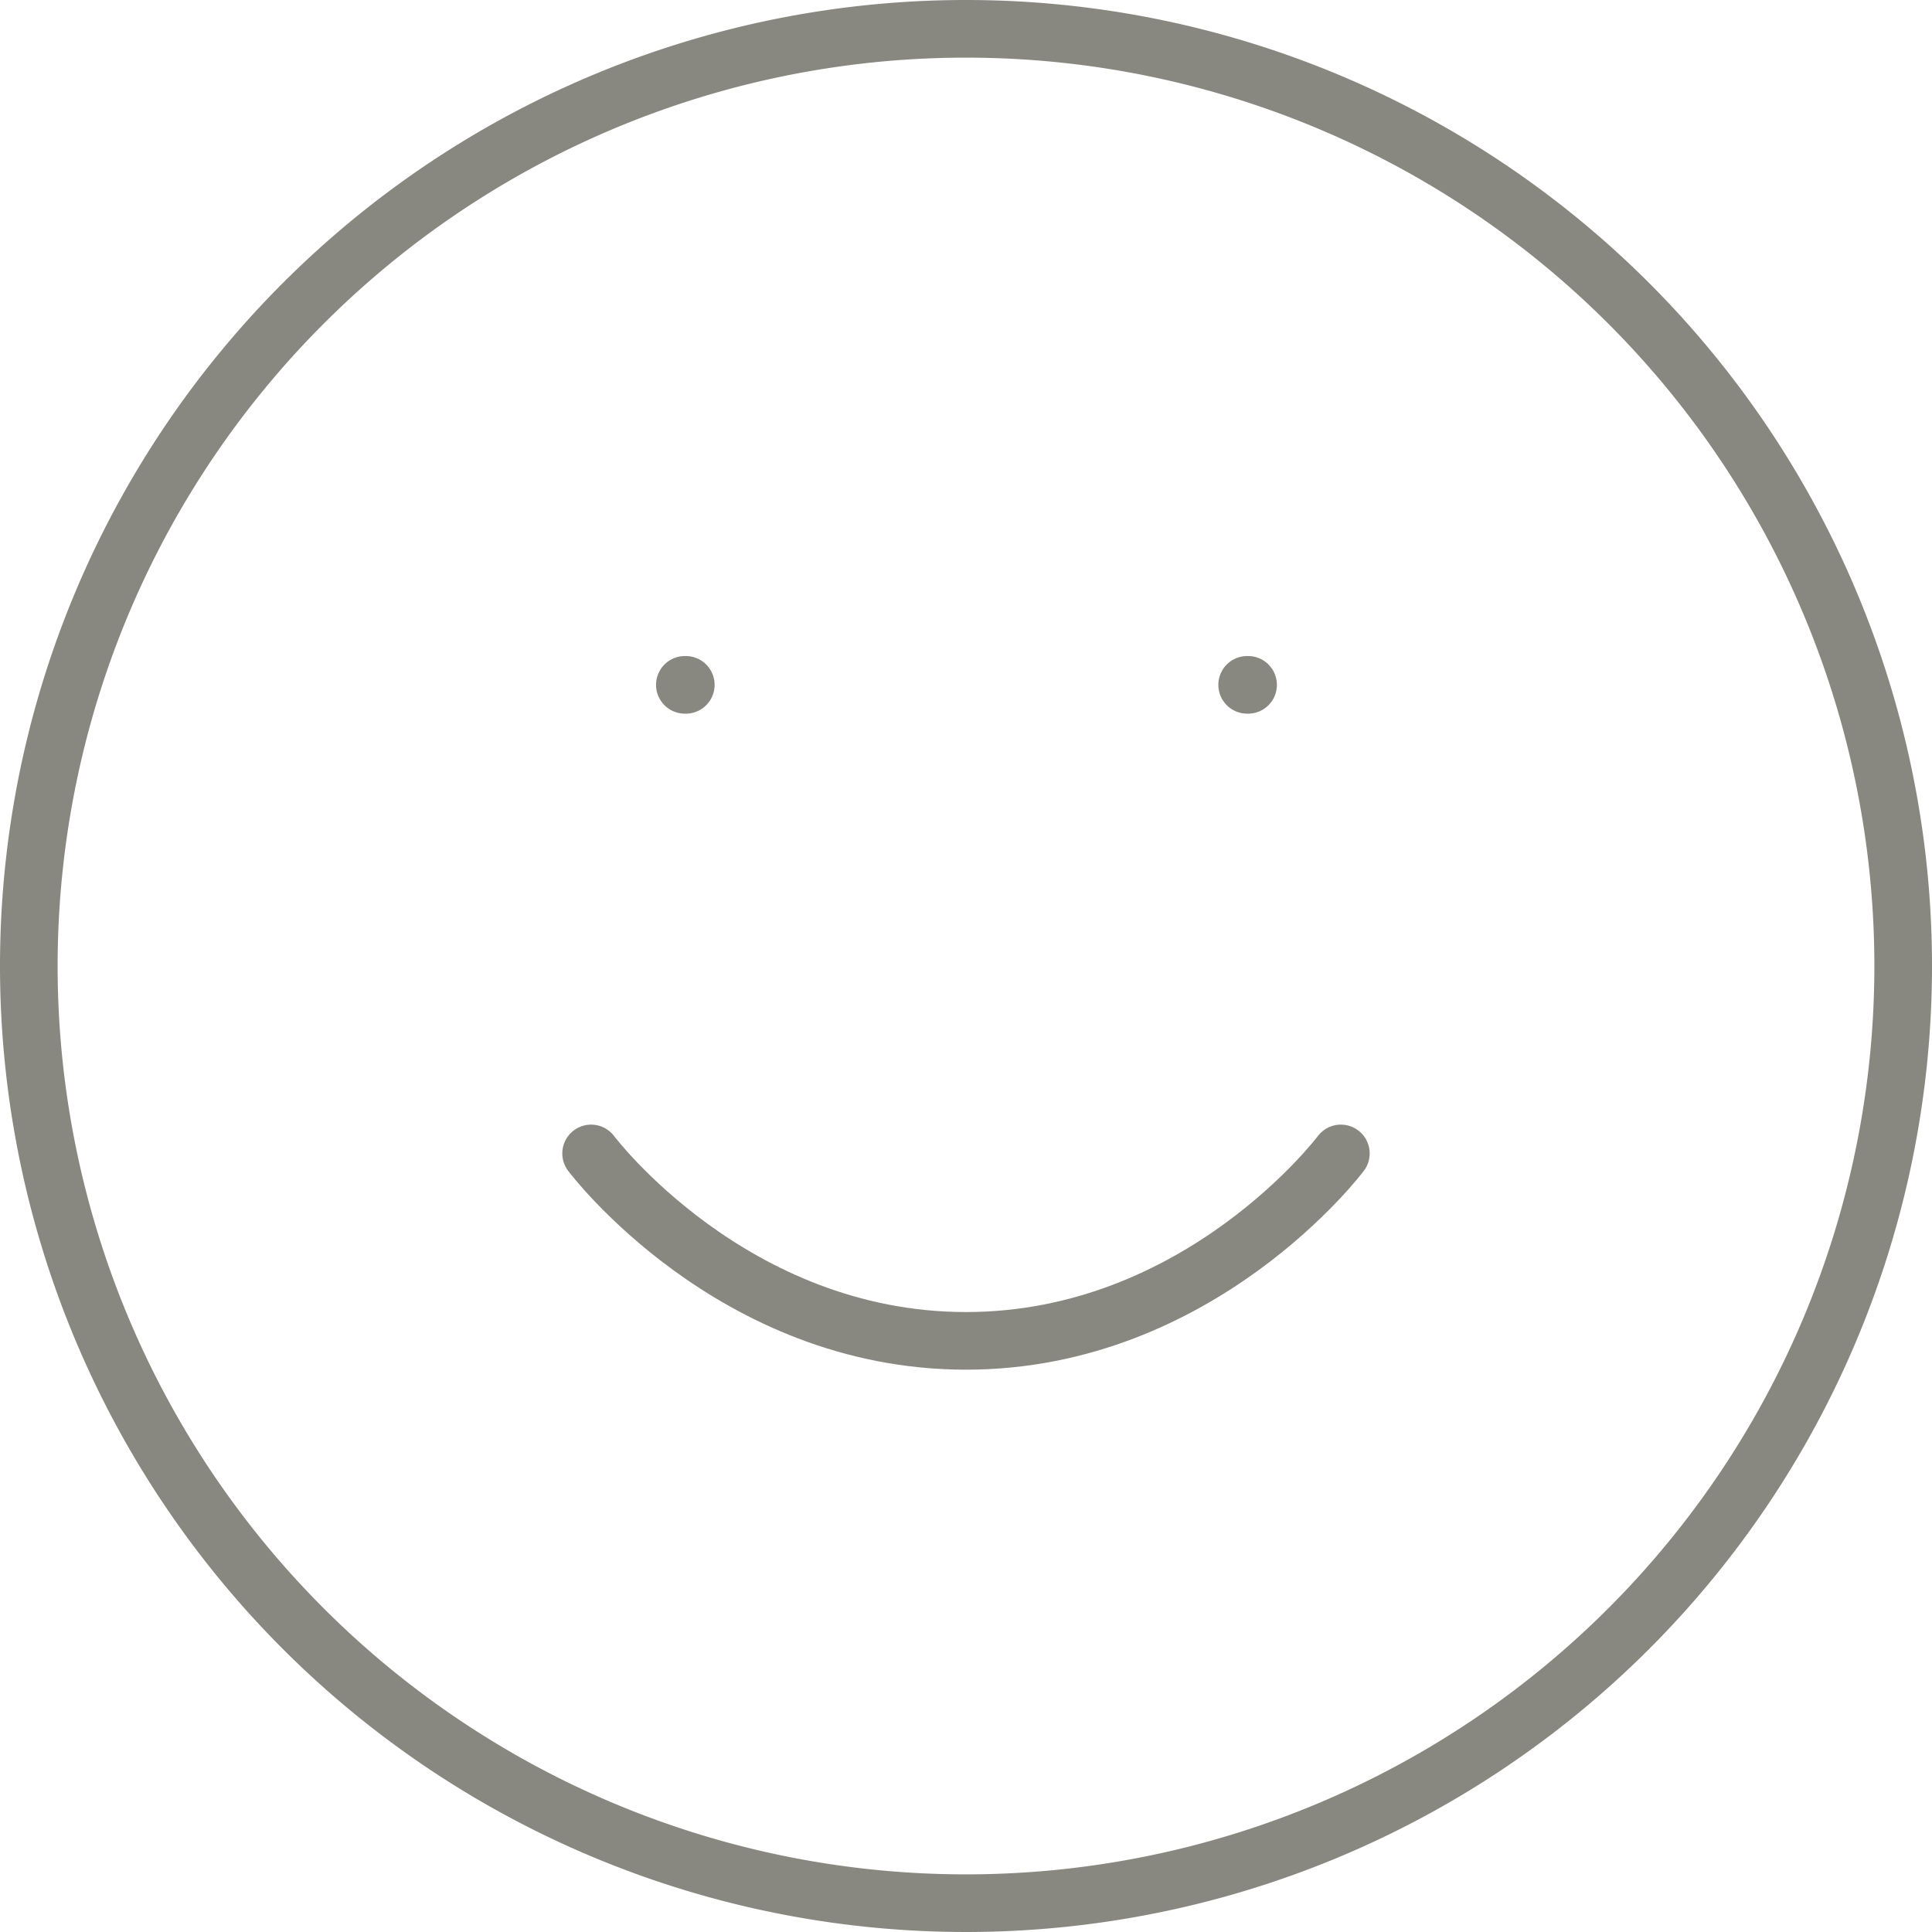 <svg xmlns="http://www.w3.org/2000/svg" width="100.562" height="100.562" viewBox="0 0 100.562 100.562">
  <g id="Icon_feather-smile" data-name="Icon feather-smile" transform="translate(-1.5 -1.5)">
    <path id="Path_53" data-name="Path 53" d="M100.562,51.781A48.781,48.781,0,1,1,51.781,3a48.781,48.781,0,0,1,48.781,48.781Z" transform="translate(0 0)" fill="none" stroke="#898880" stroke-linecap="round" stroke-linejoin="round" stroke-width="3"/>
    <path id="Path_54" data-name="Path 54" d="M12,21s7.317,9.756,19.512,9.756S51.025,21,51.025,21" transform="translate(20.268 40.537)" fill="none" stroke="#898880" stroke-linecap="round" stroke-linejoin="round" stroke-width="3"/>
    <path id="Path_55" data-name="Path 55" d="M13.5,13.5h.049" transform="translate(23.647 23.647)" fill="none" stroke="#898880" stroke-linecap="round" stroke-linejoin="round" stroke-width="3"/>
    <path id="Path_56" data-name="Path 56" d="M22.5,13.5h.049" transform="translate(43.915 23.647)" fill="none" stroke="#898880" stroke-linecap="round" stroke-linejoin="round" stroke-width="3"/>
  </g>
</svg>
